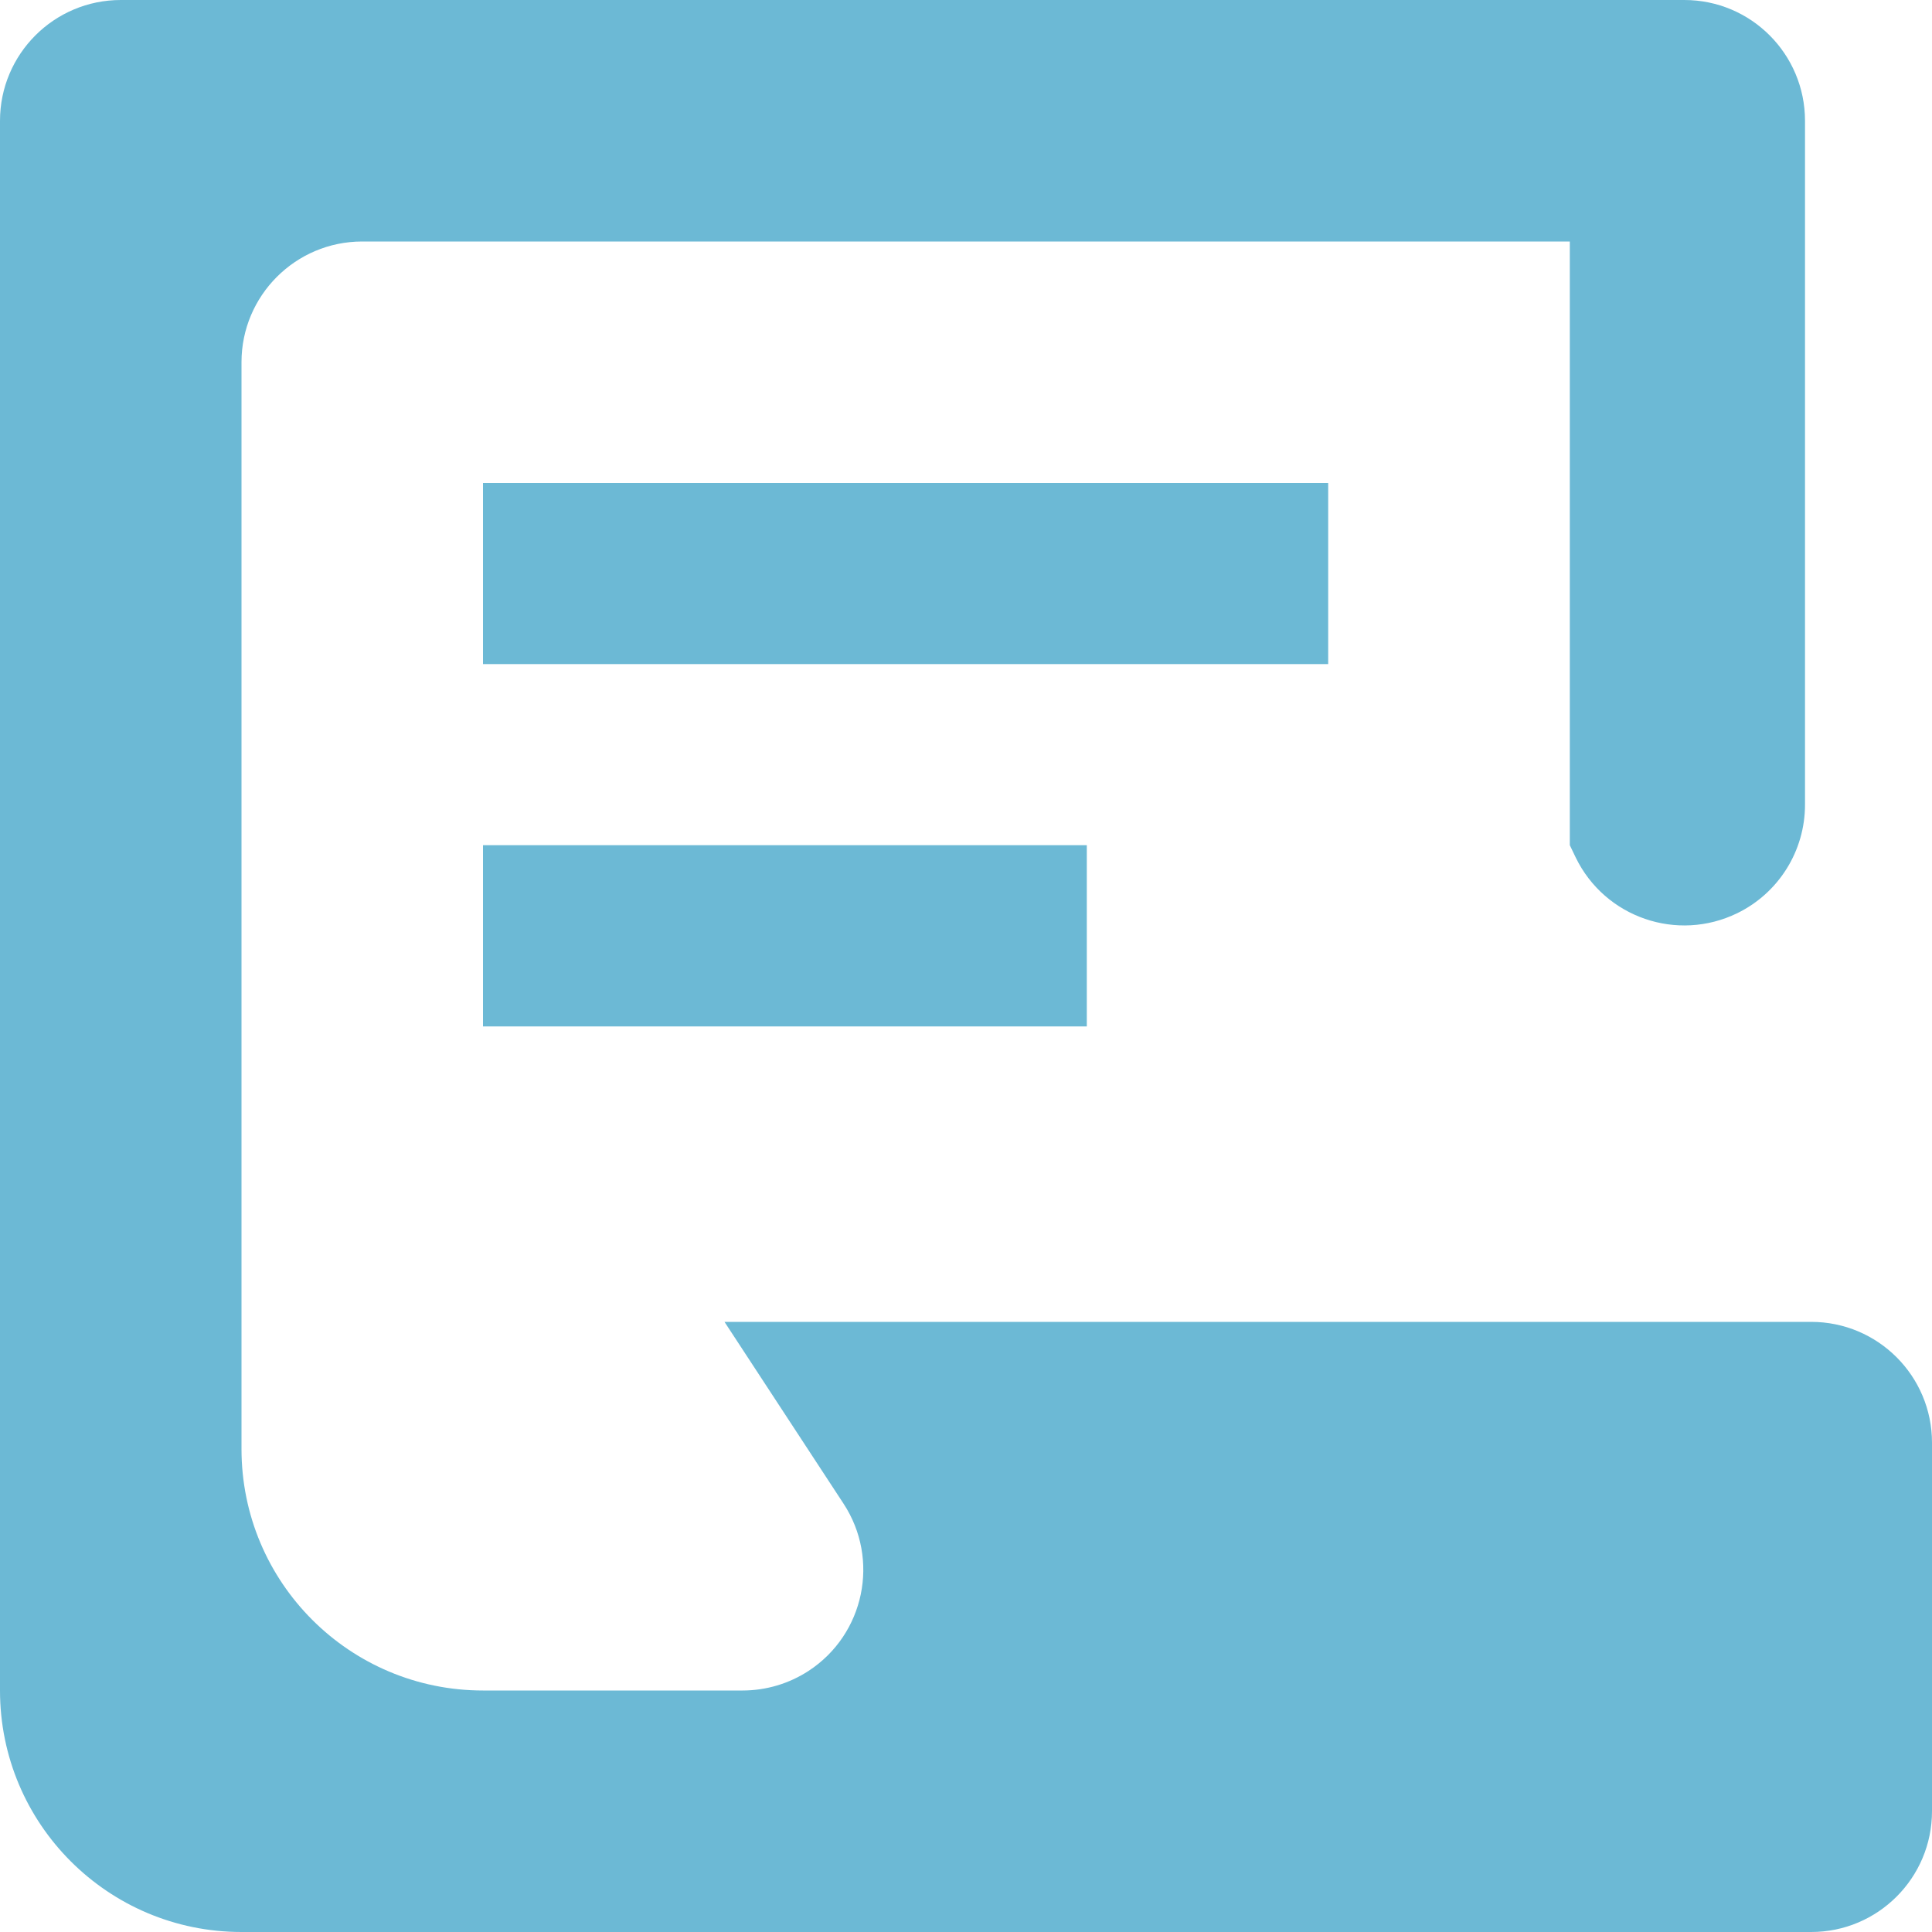 <?xml version="1.0" encoding="UTF-8"?>
<svg width="15px" height="15px" viewBox="0 0 15 15" version="1.1" xmlns="http://www.w3.org/2000/svg" xmlns:xlink="http://www.w3.org/1999/xlink">
    <!-- Generator: Sketch 58 (84663) - https://sketch.com -->
    <title>Combined-Shape</title>
    <desc>Created with Sketch.</desc>
    <g id="Visual-Comps" stroke="none" stroke-width="1" fill="none" fill-rule="evenodd">
        <g id="Enquiry-Room---New-Appointment" transform="translate(-399, -307)" fill="#6CB9D5" fill-rule="nonzero">
            <g id="Create-Report" transform="translate(399, 307)">
                <path d="M0,0.938 C0,0.42 0.42,0 0.938,0 L13.077,0 C13.595,0 14.014,0.42 14.014,0.938 L14.014,6.248 C14.014,6.606 13.81,6.933 13.488,7.09 C13.022,7.317 12.461,7.124 12.234,6.658 L12.188,6.562 L12.188,1.875 L2.812,1.875 C2.295,1.875 1.875,2.295 1.875,2.812 L1.875,11.25 C1.875,12.286 2.714,13.125 3.75,13.125 L5.765,13.125 C5.948,13.125 6.126,13.072 6.279,12.972 C6.712,12.688 6.833,12.107 6.549,11.674 L5.625,10.263 L14.062,10.263 C14.58,10.263 15,10.683 15,11.201 L15,14.062 C15,14.58 14.58,15 14.062,15 L1.875,15 C0.839,15 0,14.161 0,13.125 L0,0.938 Z M3.75,3.75 L10.312,3.75 L10.312,5.156 L3.75,5.156 L3.75,3.75 Z M3.75,6.562 L8.438,6.562 L8.438,7.969 L3.75,7.969 L3.75,6.562 Z" id="Combined-Shape"></path>
            </g>
        </g>
    </g>
</svg>